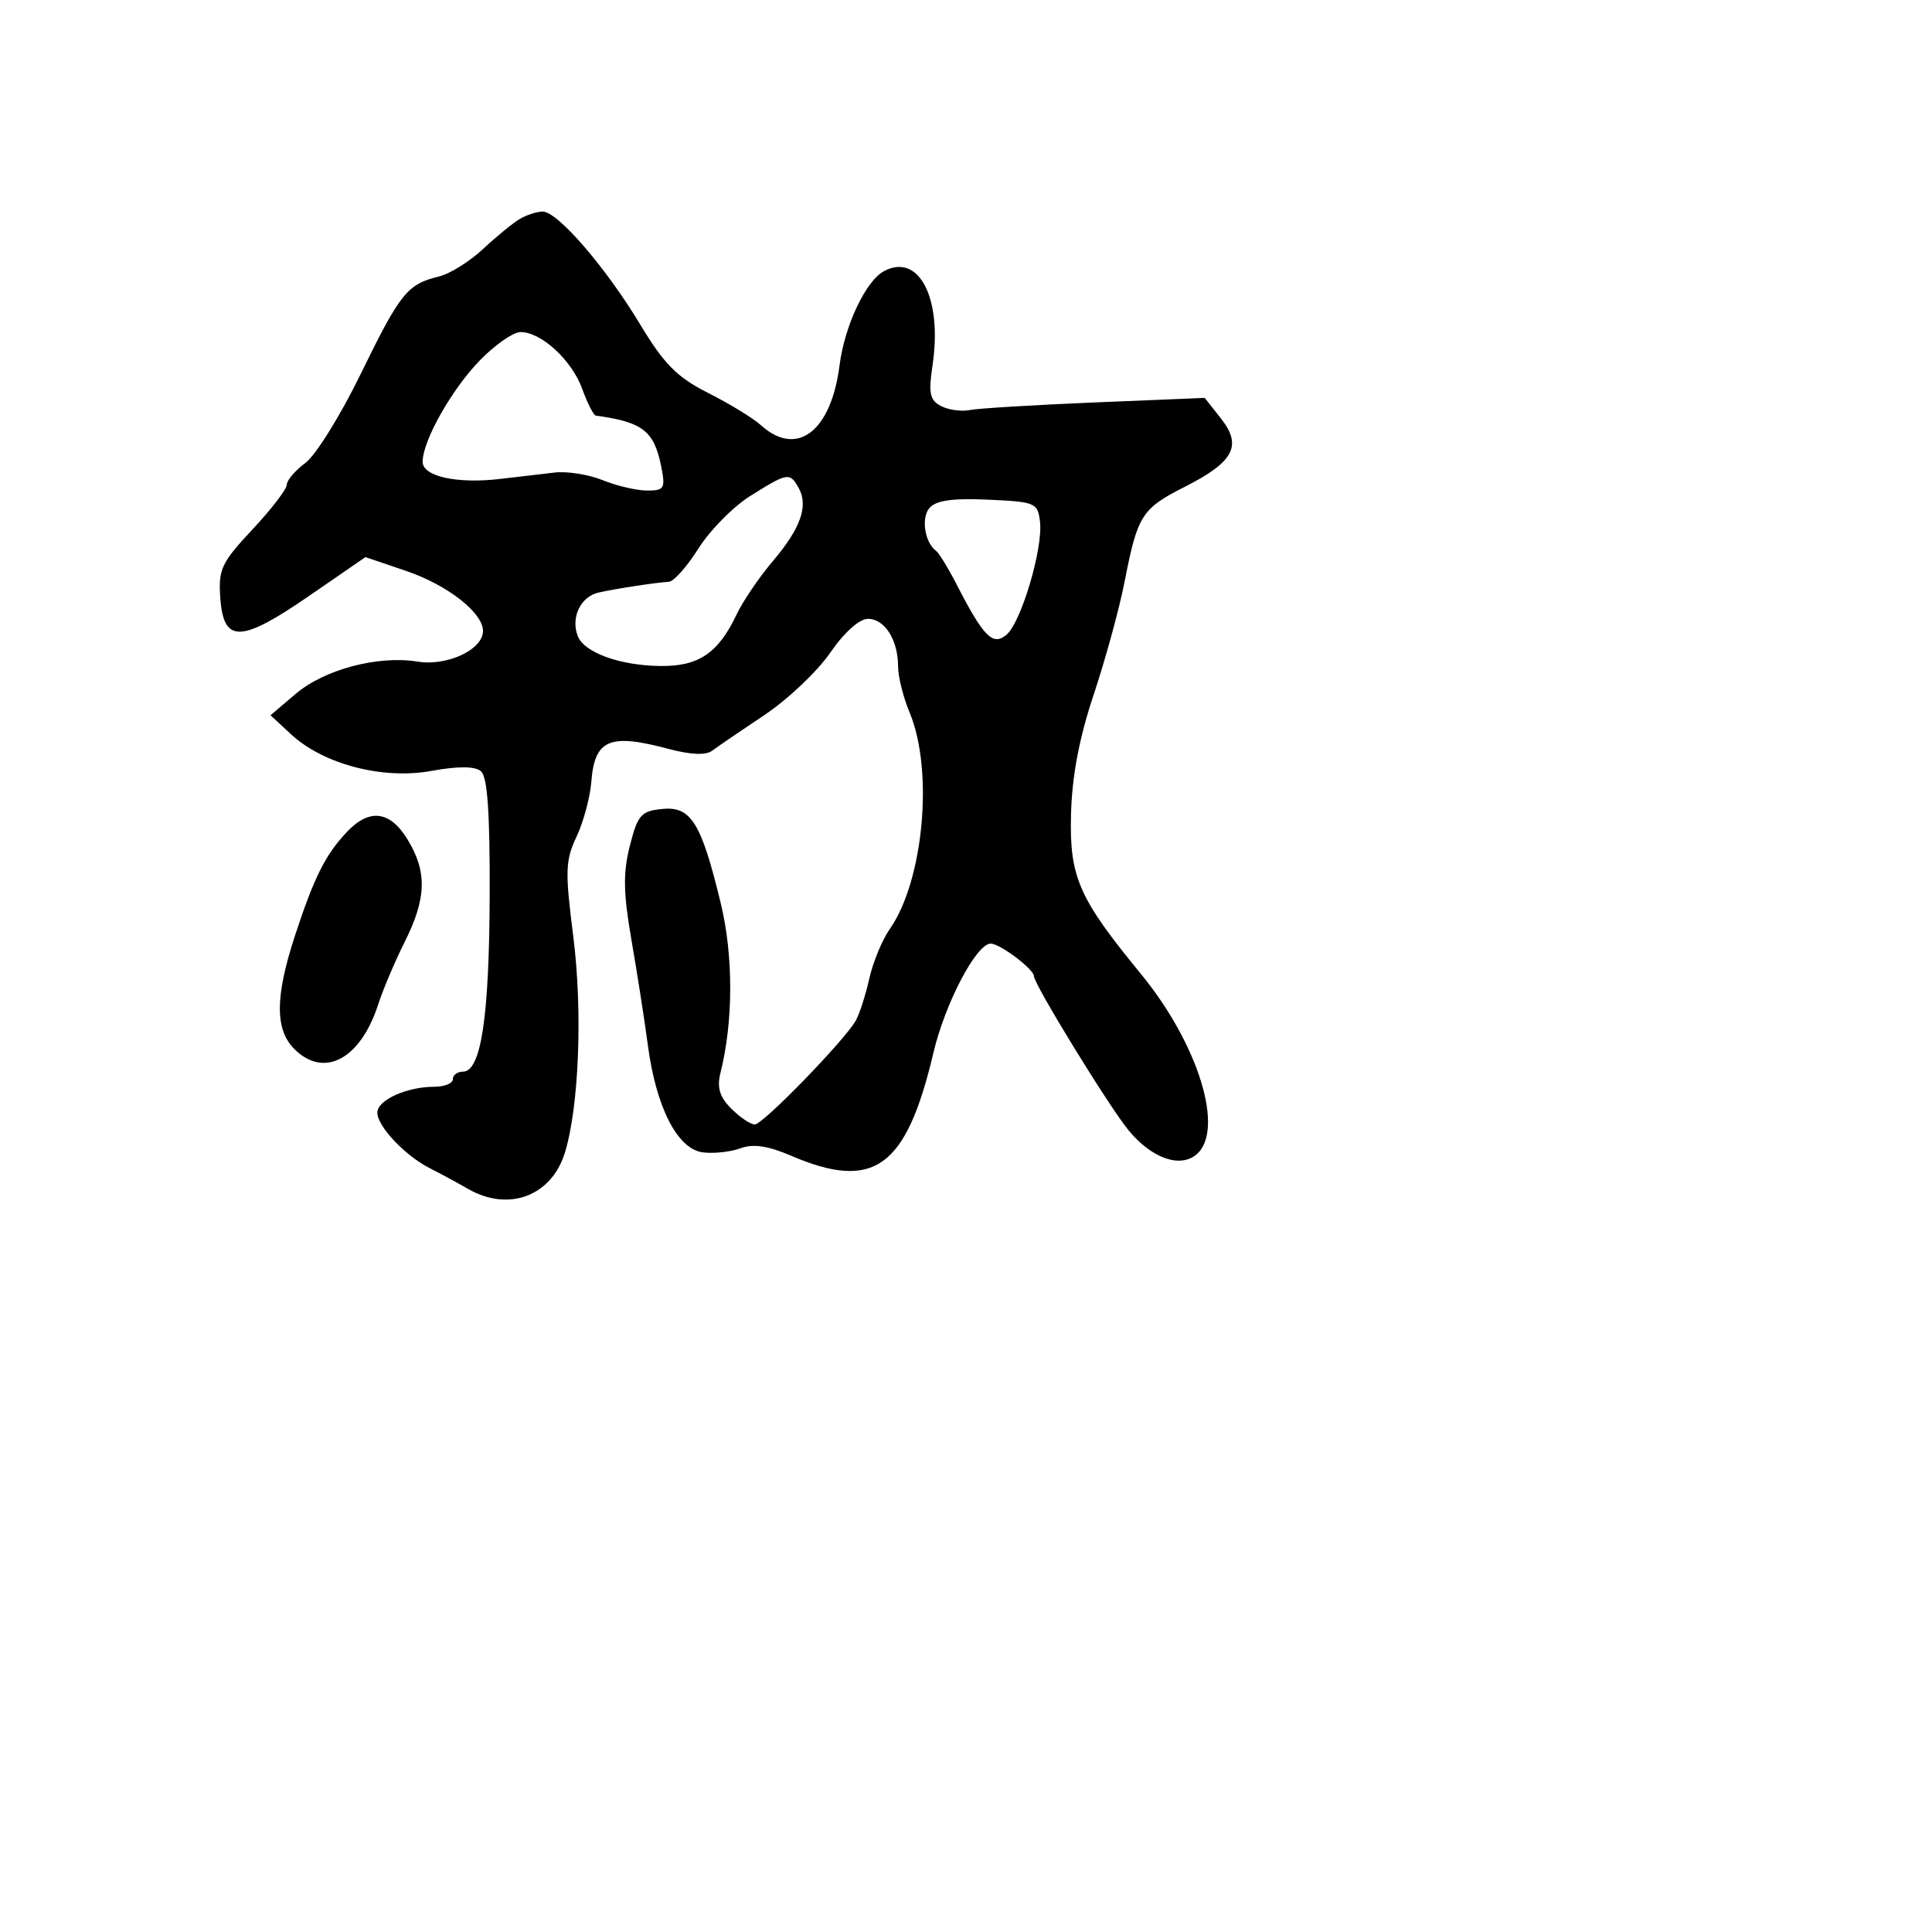 <svg xmlns="http://www.w3.org/2000/svg" width="256" height="256" viewBox="0 0 256 256" version="1.1">
	<path d="M 68.881 29.007 C 67.991 29.527, 65.801 31.318, 64.014 32.987 C 62.228 34.655, 59.582 36.303, 58.133 36.648 C 53.988 37.636, 53.004 38.863, 47.822 49.499 C 45.142 55, 41.836 60.325, 40.475 61.333 C 39.114 62.342, 38 63.645, 38 64.230 C 38 64.814, 35.950 67.485, 33.443 70.164 C 29.320 74.572, 28.916 75.438, 29.193 79.268 C 29.628 85.261, 31.903 85.199, 40.977 78.948 L 48.423 73.819 53.819 75.653 C 59.307 77.519, 64 81.188, 64 83.613 C 64 86.077, 59.249 88.302, 55.342 87.668 C 50.095 86.817, 43.001 88.694, 39.172 91.947 L 35.845 94.775 38.562 97.295 C 42.851 101.271, 50.712 103.325, 57.154 102.152 C 60.711 101.503, 62.909 101.516, 63.722 102.188 C 64.595 102.910, 64.927 107.673, 64.884 118.849 C 64.823 134.841, 63.727 142, 61.342 142 C 60.604 142, 60 142.450, 60 143 C 60 143.550, 58.904 144, 57.565 144 C 53.897 144, 50 145.764, 50 147.424 C 50 149.258, 53.680 153.146, 57 154.819 C 58.375 155.512, 60.625 156.730, 62 157.525 C 67.363 160.626, 73.074 158.502, 74.847 152.747 C 76.726 146.648, 77.219 133.949, 75.960 124.067 C 74.862 115.453, 74.909 113.993, 76.391 110.872 C 77.306 108.942, 78.189 105.669, 78.352 103.599 C 78.795 97.983, 80.754 97.140, 88.527 99.219 C 91.508 100.016, 93.529 100.102, 94.373 99.469 C 95.082 98.936, 98.192 96.813, 101.283 94.750 C 104.375 92.688, 108.297 88.975, 110 86.500 C 111.852 83.809, 113.866 82, 115.013 82 C 117.232 82, 119 84.799, 119 88.312 C 119 89.656, 119.690 92.407, 120.533 94.426 C 123.731 102.080, 122.389 116.696, 117.900 123.100 C 116.898 124.530, 115.675 127.491, 115.183 129.681 C 114.691 131.871, 113.886 134.370, 113.394 135.235 C 111.879 137.900, 101.089 149, 100.014 149 C 99.456 149, 98.056 148.056, 96.902 146.902 C 95.348 145.348, 94.976 144.117, 95.468 142.152 C 97.175 135.337, 97.189 126.663, 95.504 119.689 C 92.922 109.002, 91.566 106.815, 87.753 107.191 C 84.946 107.468, 84.498 107.978, 83.458 112.072 C 82.546 115.666, 82.592 118.340, 83.674 124.572 C 84.430 128.932, 85.408 135.200, 85.845 138.500 C 86.939 146.742, 89.765 152.257, 93.118 152.693 C 94.558 152.880, 96.804 152.638, 98.109 152.155 C 99.793 151.533, 101.743 151.818, 104.824 153.139 C 115.812 157.849, 120.085 154.761, 123.677 139.514 C 125.231 132.915, 129.404 124.981, 131.292 125.033 C 132.549 125.068, 137 128.429, 137 129.343 C 137 130.413, 146.946 146.619, 149.529 149.757 C 152.577 153.460, 156.322 154.808, 158.513 152.989 C 162.338 149.815, 158.825 138.362, 151.166 129.037 C 142.944 119.027, 141.706 116.212, 141.912 108 C 142.042 102.843, 142.986 97.844, 144.933 92 C 146.490 87.325, 148.335 80.575, 149.031 77 C 150.733 68.266, 151.289 67.394, 157 64.500 C 163.492 61.210, 164.629 59.069, 161.796 55.468 L 159.636 52.722 145.068 53.325 C 137.056 53.656, 129.600 54.110, 128.500 54.334 C 127.400 54.557, 125.689 54.320, 124.698 53.807 C 123.203 53.033, 123.010 52.119, 123.561 48.444 C 124.898 39.524, 121.774 33.445, 117.130 35.930 C 114.718 37.221, 111.915 43.160, 111.248 48.392 C 110.125 57.201, 105.587 60.651, 100.810 56.328 C 99.794 55.408, 96.664 53.496, 93.856 52.078 C 89.716 49.988, 88.008 48.271, 84.839 43.010 C 80.242 35.379, 73.850 27.987, 71.886 28.030 C 71.124 28.047, 69.771 28.486, 68.881 29.007 M 63.584 47.750 C 59.847 51.595, 56 58.413, 56 61.191 C 56 63.128, 60.541 64.132, 66.267 63.462 C 68.595 63.189, 71.850 62.808, 73.500 62.614 C 75.150 62.421, 78.017 62.878, 79.872 63.631 C 81.727 64.384, 84.371 65, 85.747 65 C 88.035 65, 88.195 64.723, 87.603 61.763 C 86.669 57.096, 85.137 55.911, 78.951 55.074 C 78.649 55.033, 77.837 53.439, 77.147 51.530 C 75.772 47.727, 71.729 44, 68.979 44 C 68.016 44, 65.588 45.688, 63.584 47.750 M 99.418 65.715 C 97.173 67.123, 94.094 70.238, 92.576 72.638 C 91.058 75.037, 89.295 77.037, 88.658 77.082 C 86.681 77.223, 81.605 78.001, 79.317 78.515 C 76.938 79.049, 75.608 81.814, 76.549 84.268 C 77.389 86.456, 82.060 88.166, 87.419 88.248 C 92.558 88.325, 95.155 86.582, 97.611 81.408 C 98.445 79.649, 100.600 76.476, 102.400 74.355 C 106.114 69.978, 107.153 67.026, 105.820 64.642 C 104.657 62.565, 104.361 62.615, 99.418 65.715 M 123.140 67.331 C 122.029 68.670, 122.545 71.912, 124.043 73 C 124.421 73.275, 125.657 75.300, 126.787 77.500 C 130.324 84.380, 131.549 85.619, 133.345 84.128 C 135.296 82.509, 138.218 72.701, 137.807 69.151 C 137.514 66.617, 137.209 66.487, 130.907 66.208 C 126.156 65.997, 123.987 66.311, 123.140 67.331 M 45.954 110.250 C 43.122 113.250, 41.622 116.243, 39.105 123.915 C 36.442 132.030, 36.412 136.412, 39 139 C 42.932 142.932, 47.759 140.364, 50.113 133.087 C 50.751 131.114, 52.337 127.377, 53.637 124.783 C 56.517 119.035, 56.614 115.519, 54.011 111.250 C 51.672 107.414, 48.950 107.076, 45.954 110.250" stroke="none" fill="black" fill-rule="evenodd"/>
</svg>
